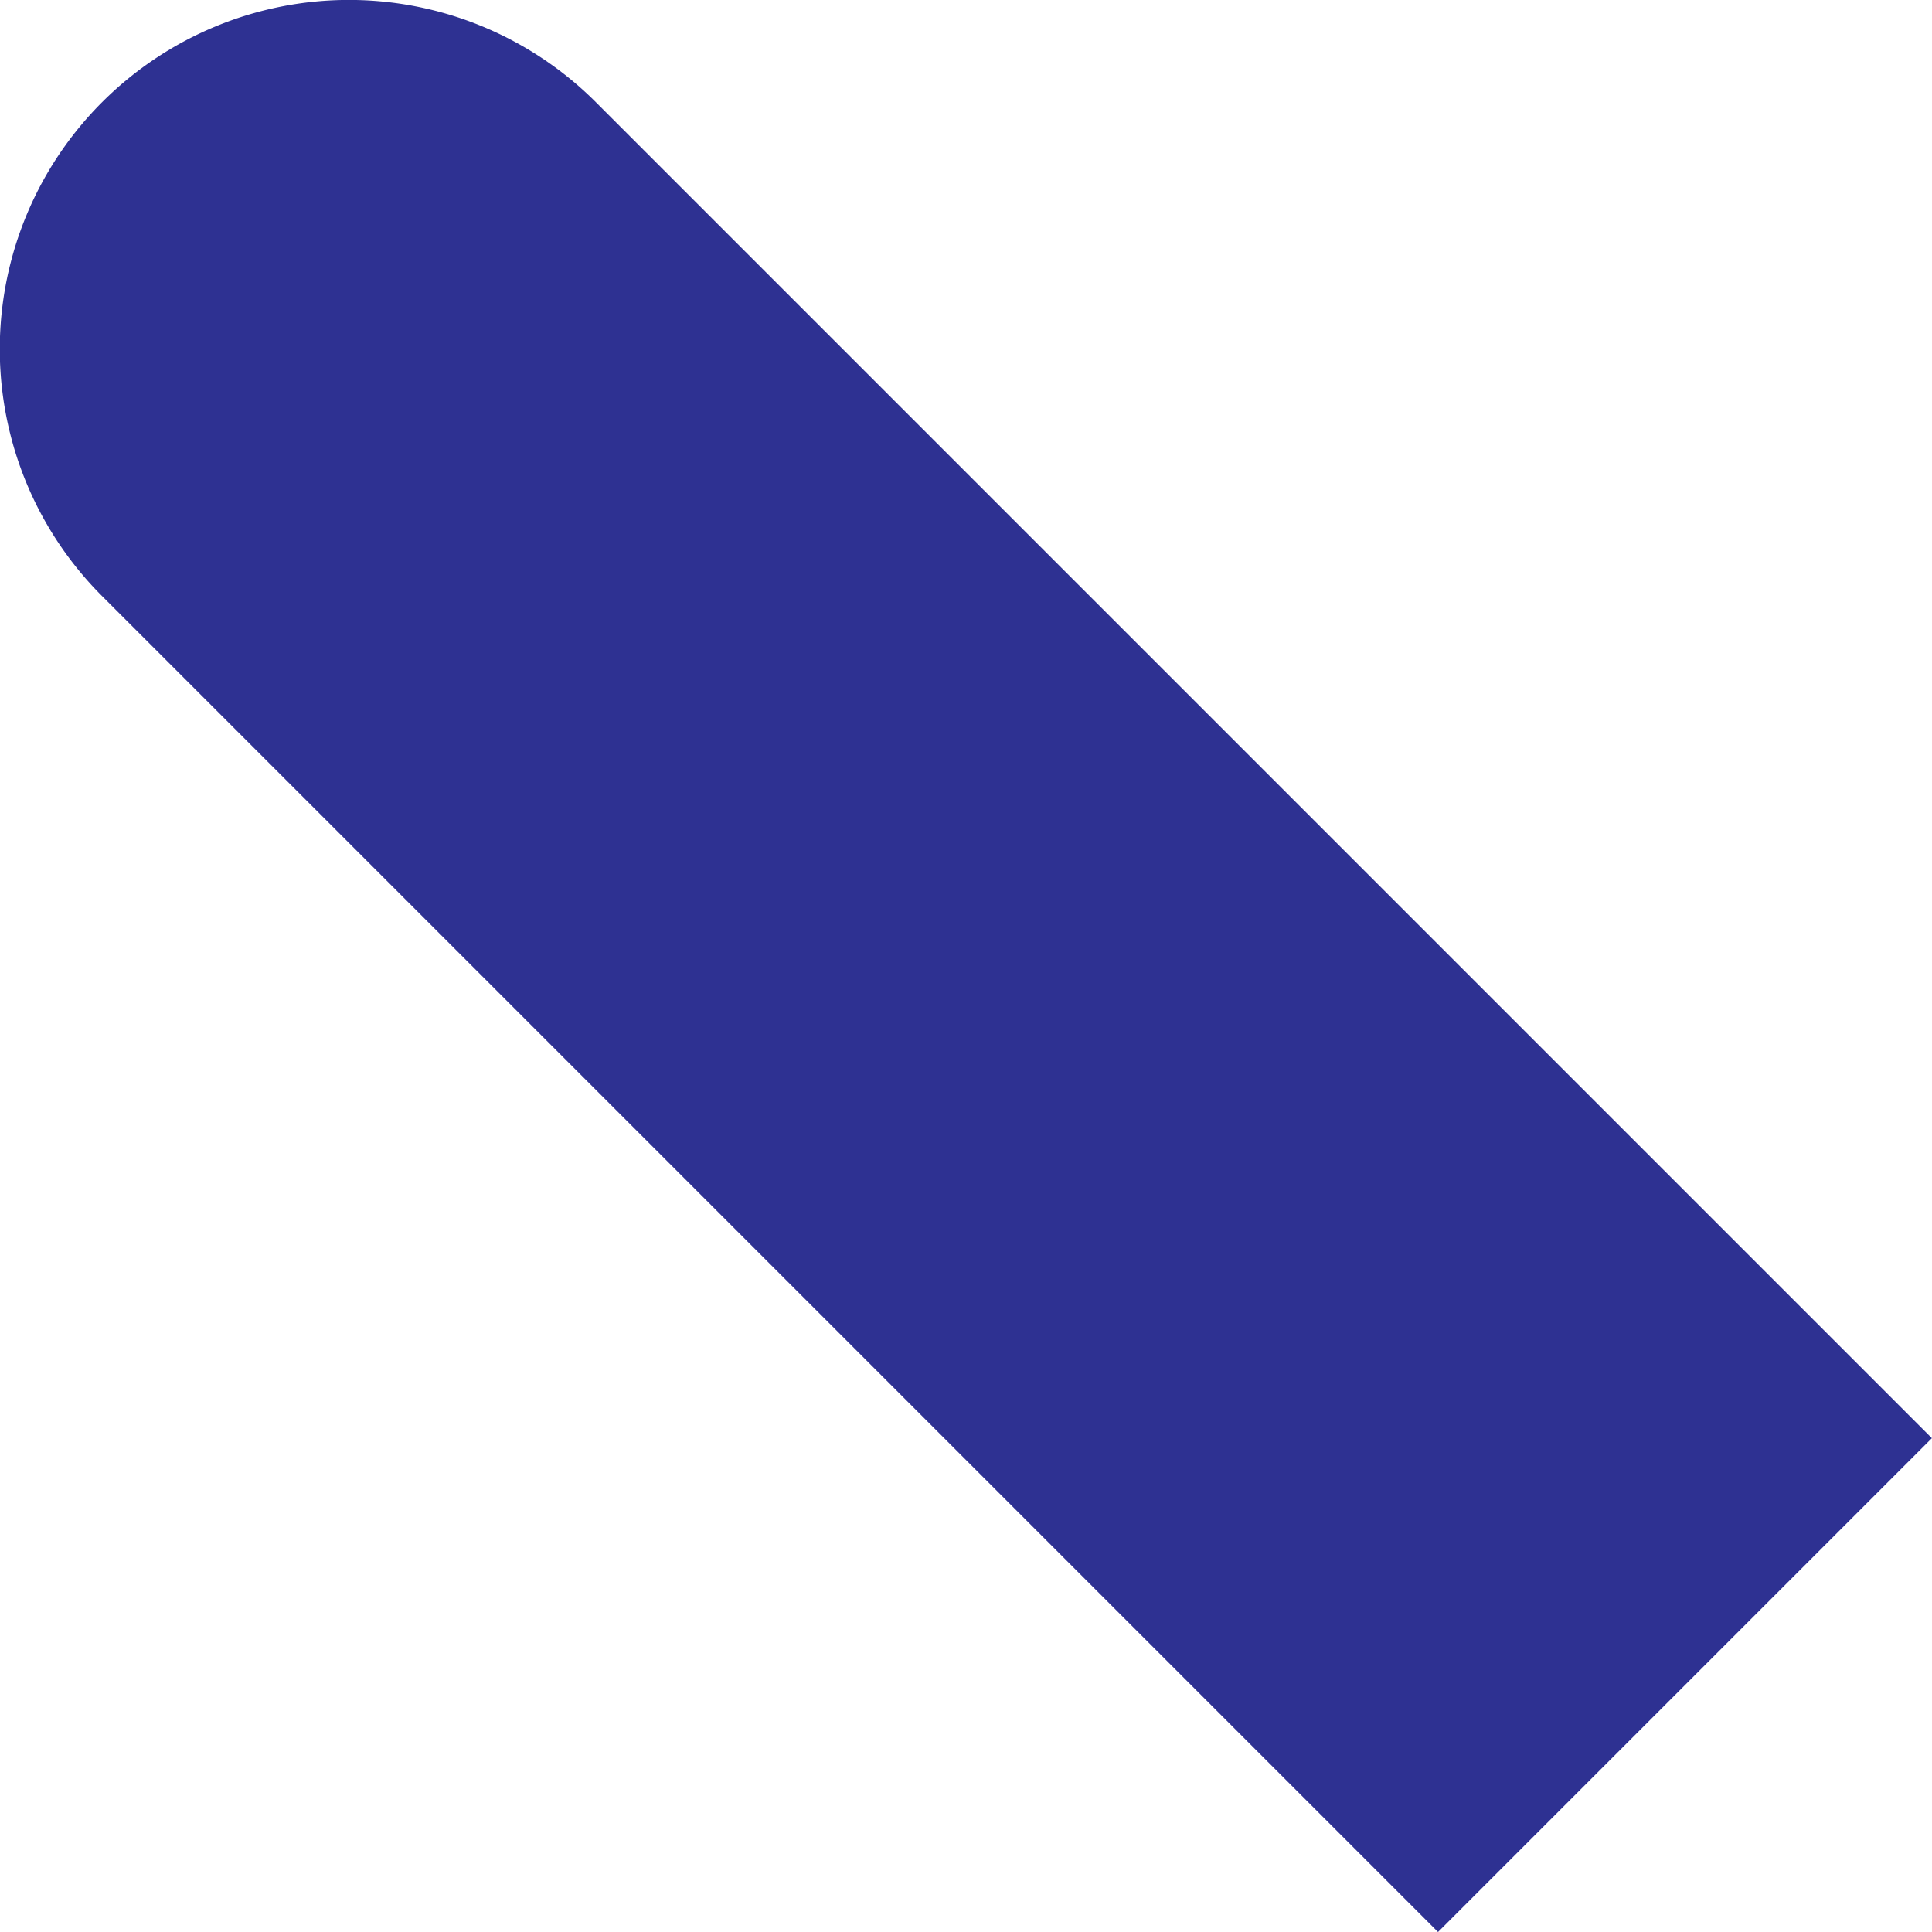<svg id="Layer_1" data-name="Layer 1" xmlns="http://www.w3.org/2000/svg" viewBox="0 0 140.42 140.42"><defs><style>.cls-1{fill:#2e3192;}</style></defs><path class="cls-1" d="M220.3,366.13H357.61A25.38,25.38,0,0,1,383,391.51v0a25.38,25.38,0,0,1-25.38,25.38H220.3a0,0,0,0,1,0,0V366.13a0,0,0,0,1,0,0Z" transform="translate(1.4 555.09) rotate(-135)"/></svg>